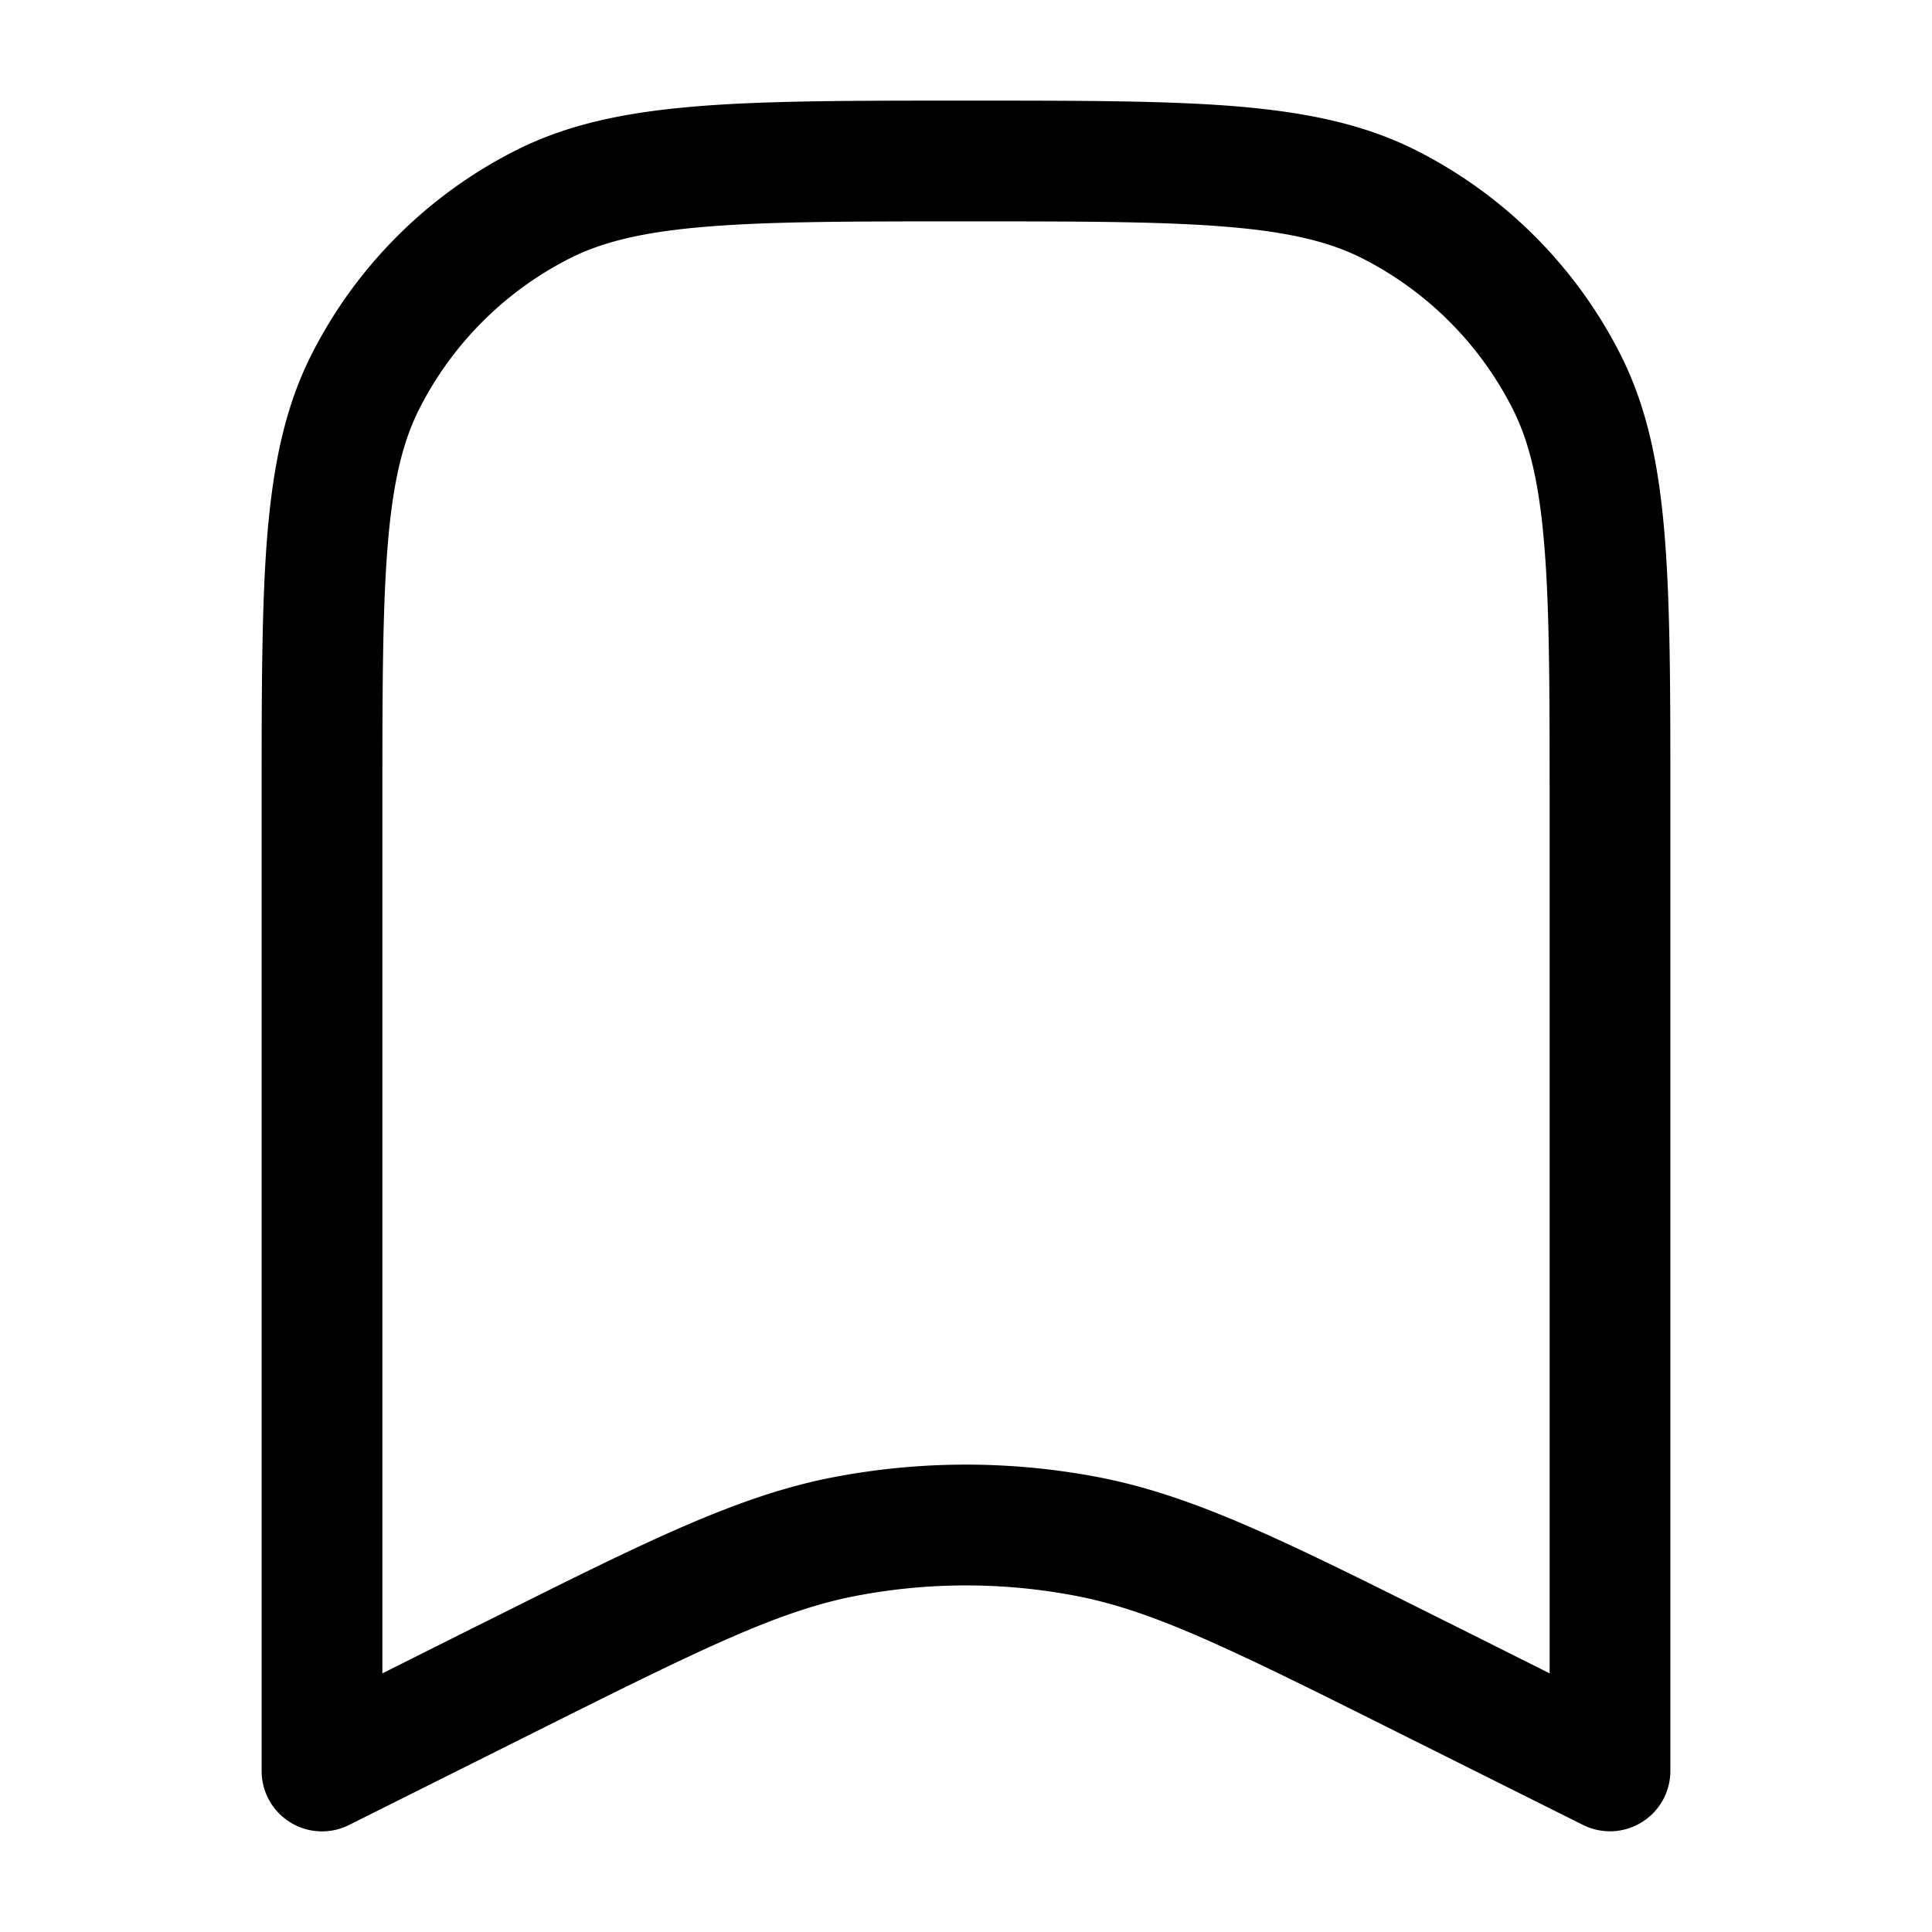 <svg xmlns="http://www.w3.org/2000/svg" width="24" height="24" fill="currentColor" viewBox="0 0 24 24">
  <path fill-rule="evenodd" d="M11.966 1.25h.068c1.371 0 2.447 0 3.311.07.88.073 1.607.221 2.265.557a5.75 5.75 0 012.513 2.513c.336.658.485 1.385.556 2.265.071.864.071 1.94.071 3.311V22a.75.75 0 01-1.085.67l-2.276-1.137c-2.138-1.069-3.079-1.532-4.052-1.714a7.249 7.249 0 00-2.674 0c-.973.182-1.914.645-4.052 1.714l-2.276 1.138A.75.75 0 013.25 22V9.966c0-1.371 0-2.447.07-3.311.073-.88.221-1.607.557-2.265A5.75 5.75 0 016.39 1.877c.658-.336 1.385-.484 2.265-.556.864-.071 1.94-.071 3.311-.071zM8.777 2.816c-.787.064-1.295.188-1.706.397a4.25 4.25 0 00-1.858 1.858c-.21.411-.333.919-.397 1.706-.065.796-.066 1.81-.066 3.223v10.787l1.19-.596.118-.058c1.987-.994 3.124-1.563 4.329-1.789 1.066-.2 2.16-.2 3.226 0 1.205.226 2.342.795 4.33 1.789l.117.058 1.19.596V10c0-1.413 0-2.427-.066-3.223-.064-.787-.188-1.295-.397-1.706a4.25 4.25 0 00-1.857-1.858c-.412-.21-.92-.333-1.707-.397-.796-.065-1.81-.066-3.223-.066-1.412 0-2.427 0-3.223.066z"/>
</svg>
